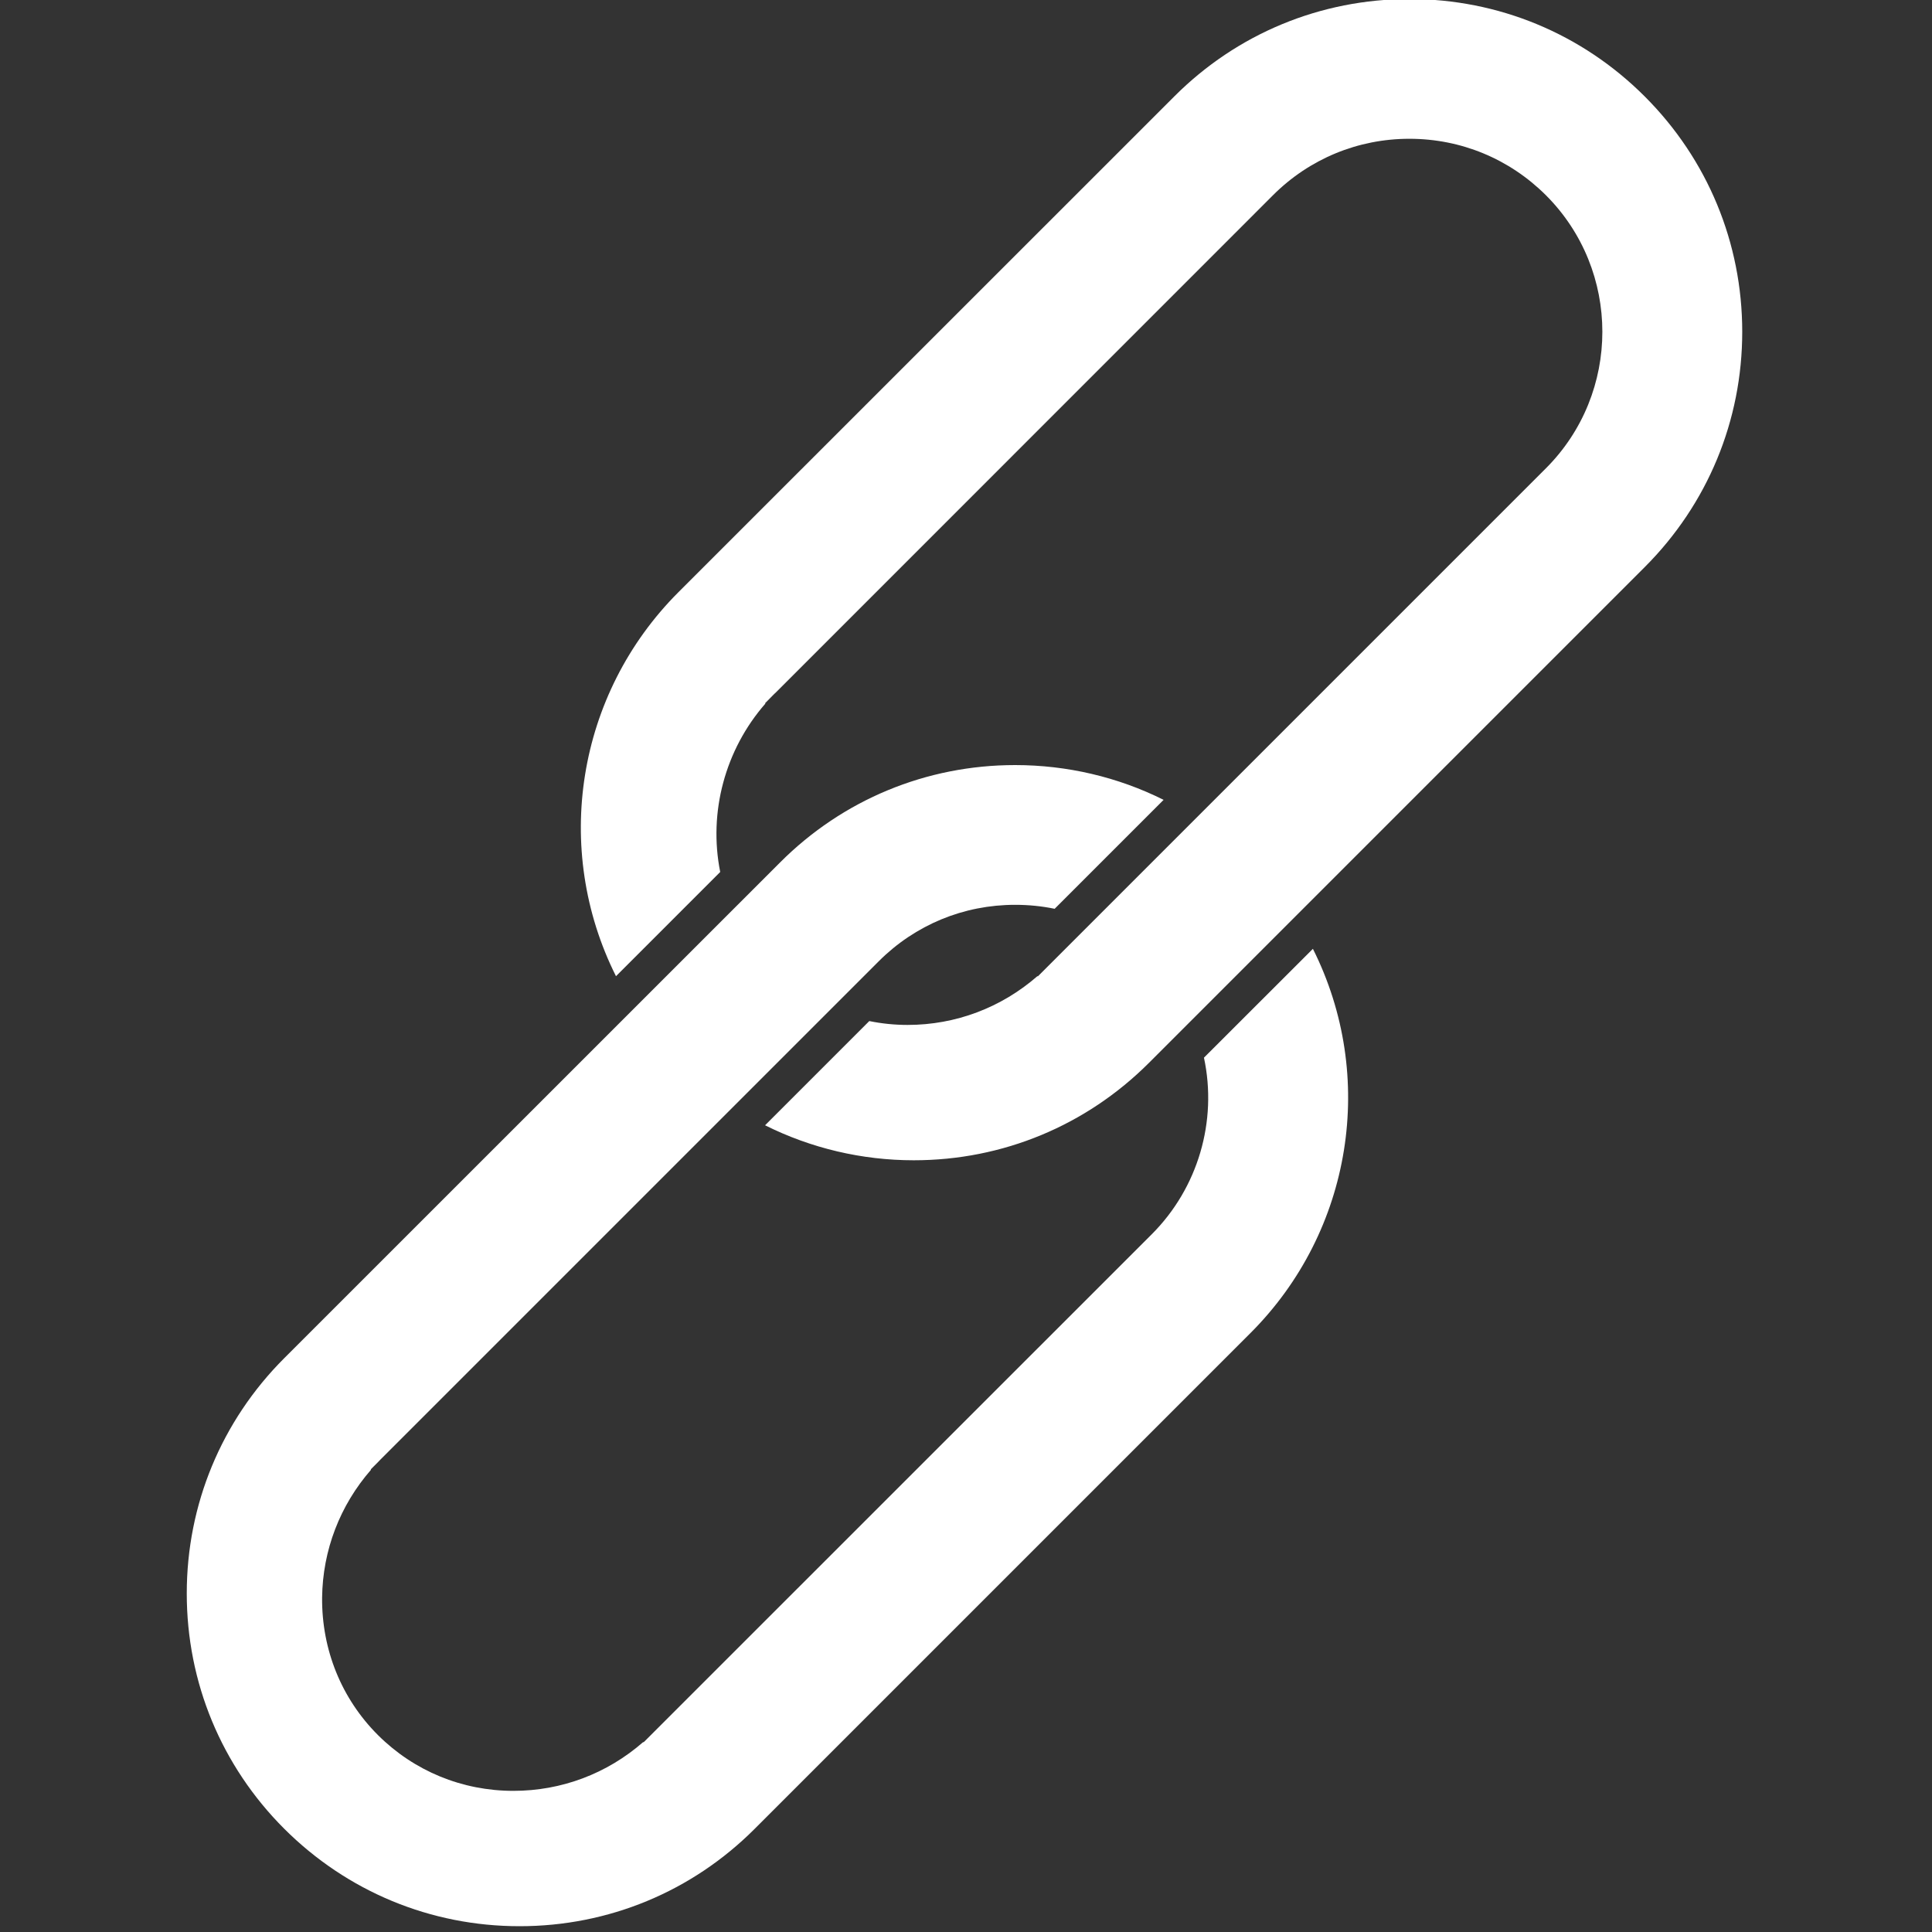 <svg width="18" height="18" viewBox="0 0 18 18" fill="none" xmlns="http://www.w3.org/2000/svg">
<rect x="0" y="0" width="18" height="18" fill="#333333" stroke="none"/>
<g clip-path="url(#clip0_53_563)">
<path d="M7.267 8.036L2.648 12.654C2.063 13.239 1.74 14.018 1.74 14.846C1.74 15.675 2.063 16.453 2.648 17.038C3.234 17.623 4.012 17.946 4.84 17.946H4.841C5.669 17.946 6.447 17.624 7.032 17.038L11.651 12.419C12.601 11.469 12.827 10.025 12.232 8.84L11.217 9.854C11.344 10.446 11.161 11.069 10.731 11.499L5.996 16.233L5.993 16.23C5.656 16.525 5.231 16.685 4.783 16.685C4.305 16.685 3.857 16.5 3.521 16.165C3.181 15.825 2.997 15.37 3.001 14.885C3.006 14.444 3.167 14.025 3.457 13.693L3.454 13.69L3.519 13.625C3.527 13.616 3.536 13.607 3.545 13.598C3.548 13.595 3.55 13.593 3.553 13.59L3.569 13.574L8.187 8.956C8.527 8.616 8.978 8.43 9.458 8.43C9.582 8.43 9.705 8.442 9.826 8.467L10.841 7.452C10.415 7.239 9.94 7.128 9.458 7.128C8.631 7.128 7.852 7.45 7.267 8.036ZM16.232 3.091C16.232 2.263 15.909 1.484 15.324 0.899C14.738 0.313 13.96 -0.009 13.132 -0.009C12.304 -0.009 11.525 0.313 10.94 0.899L6.321 5.517C5.371 6.467 5.145 7.91 5.739 9.095L6.71 8.124C6.599 7.569 6.755 6.985 7.131 6.555L7.128 6.552L7.192 6.487C7.2 6.479 7.209 6.47 7.218 6.461C7.22 6.459 7.223 6.456 7.226 6.454L7.242 6.438L11.86 1.819C12.199 1.48 12.651 1.293 13.131 1.293C13.612 1.293 14.063 1.48 14.403 1.819C15.104 2.52 15.104 3.662 14.403 4.363L9.669 9.097L9.666 9.094C9.329 9.388 8.904 9.549 8.456 9.549C8.336 9.549 8.216 9.537 8.099 9.513L7.128 10.484C7.556 10.698 8.031 10.81 8.513 10.81C9.342 10.81 10.12 10.487 10.705 9.902L15.324 5.283C15.909 4.698 16.232 3.919 16.232 3.091Z" fill="white"/>
</g>
<defs>
<clipPath id="clip0_53_563">
<rect width="18" height="18" fill="white"/>
</clipPath>
</defs>
</svg>
